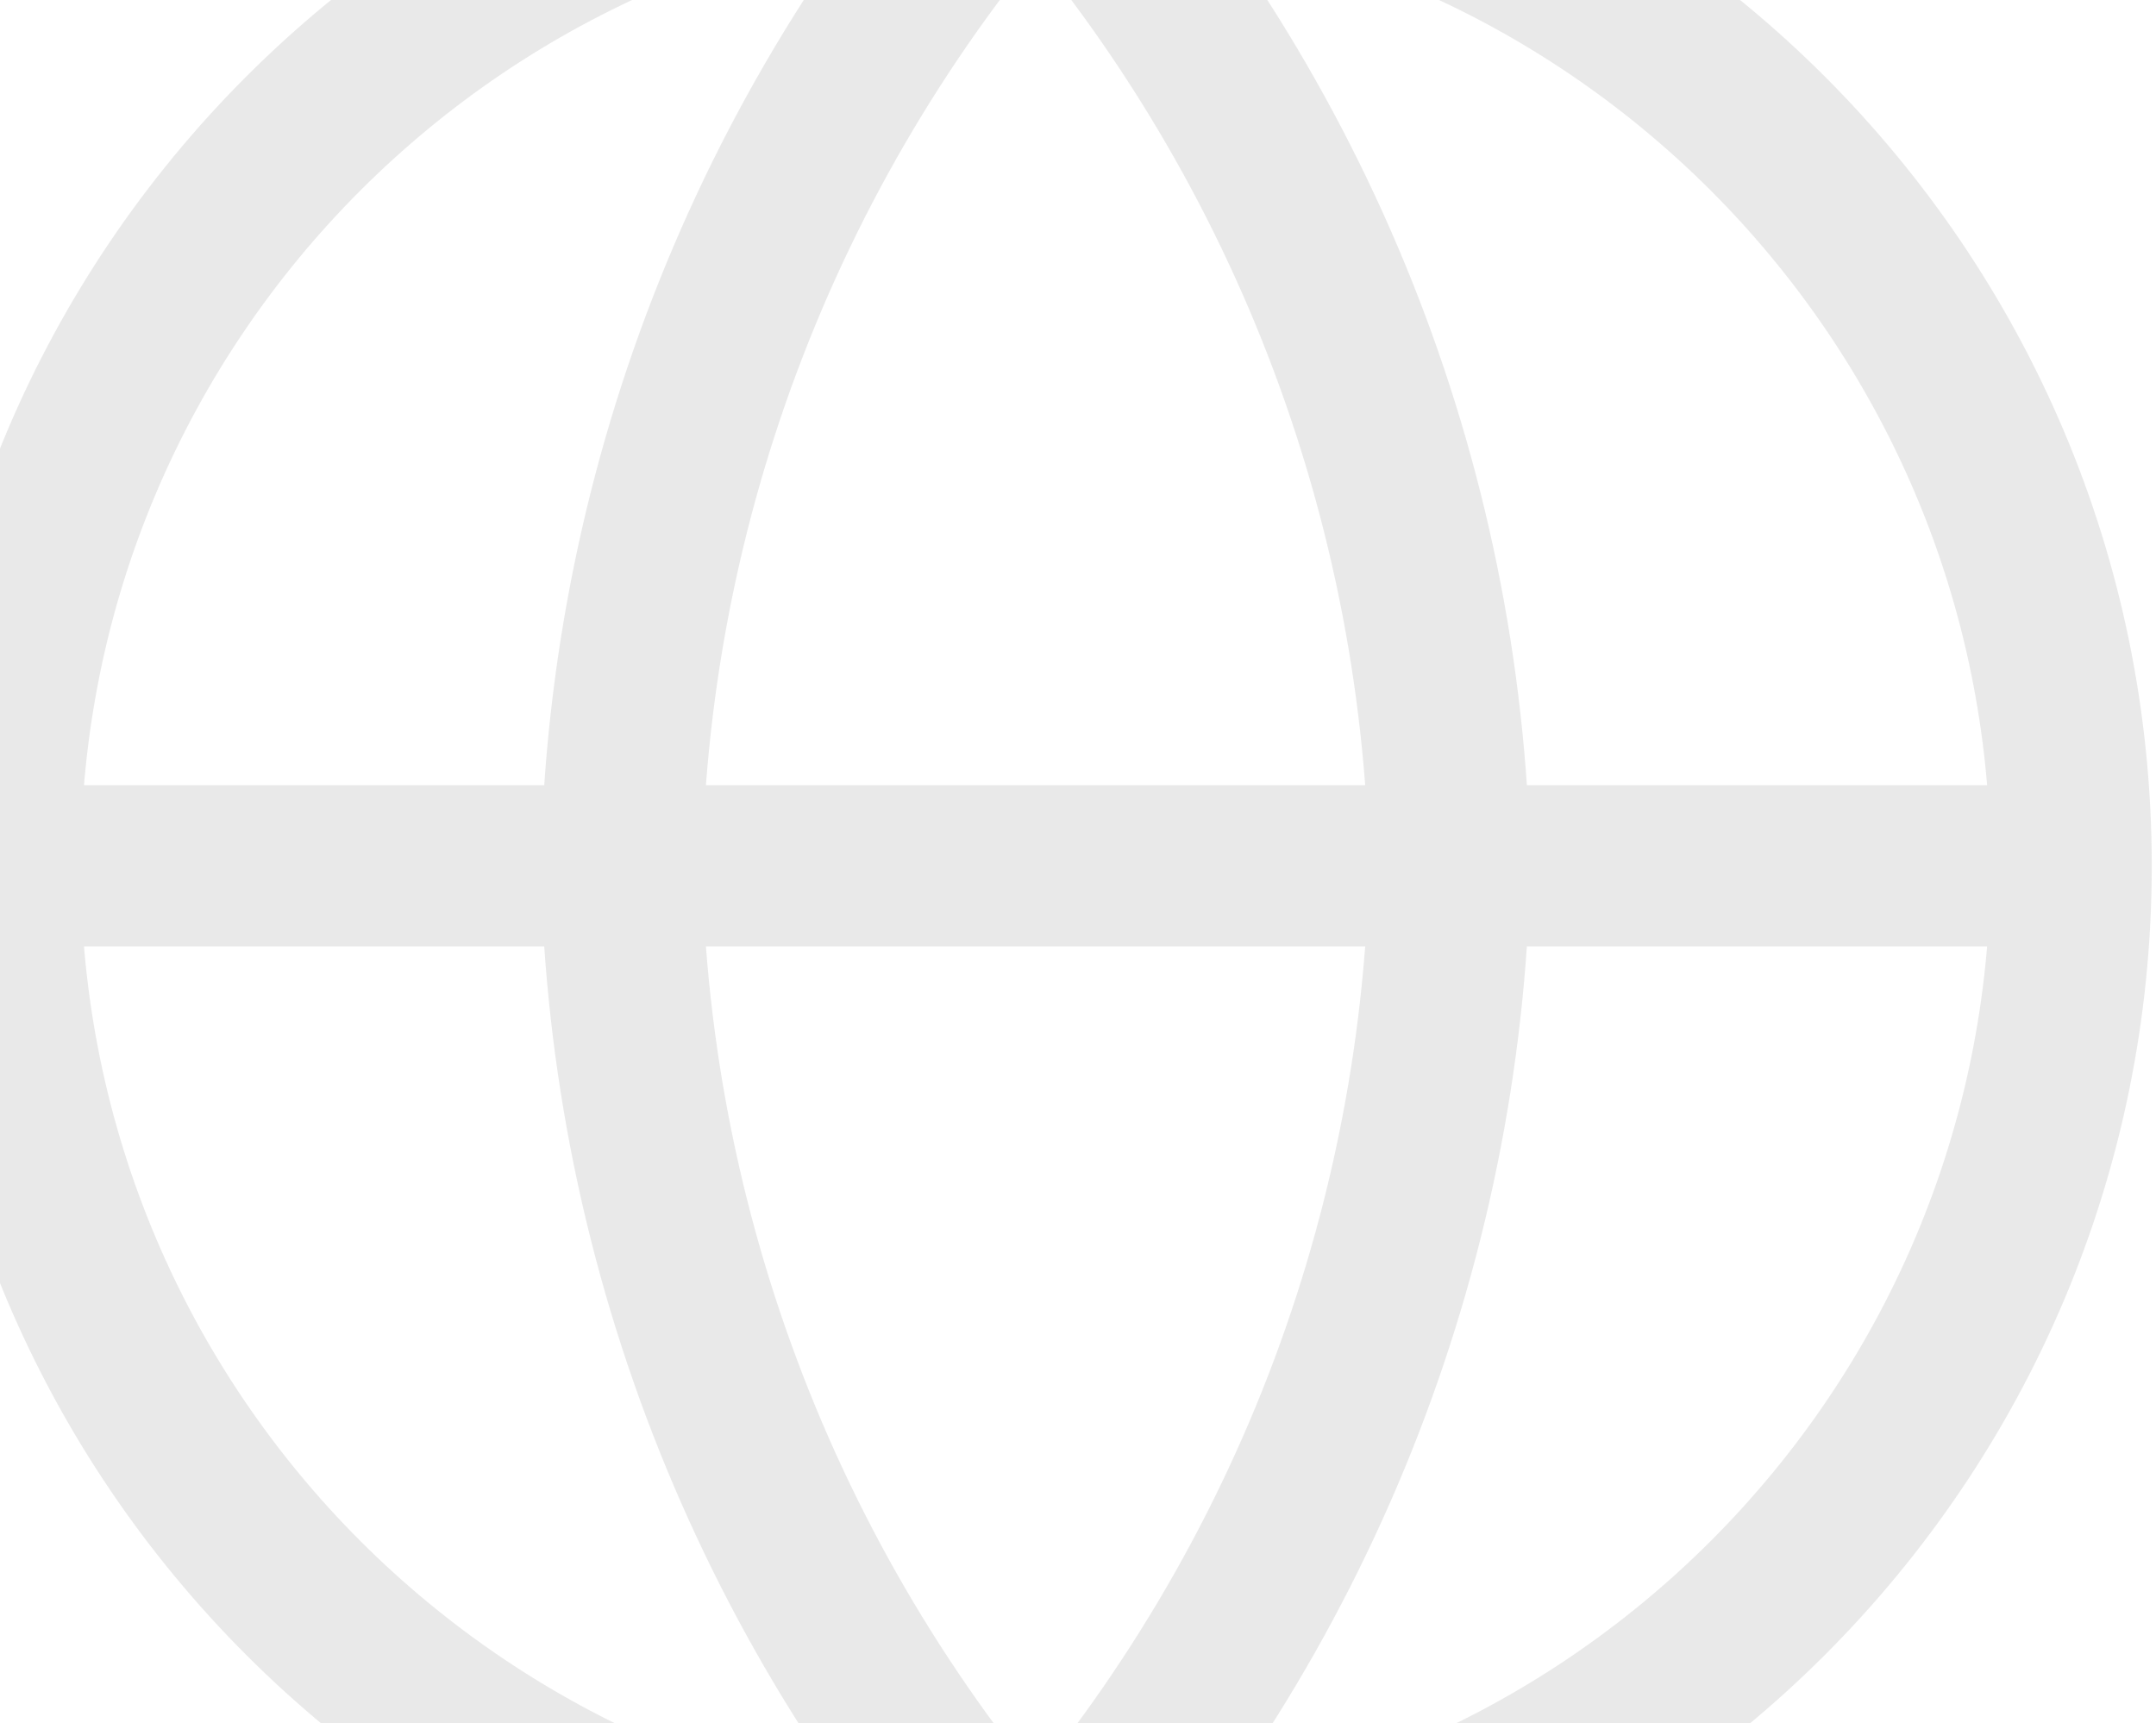 <svg width="254" height="203" viewBox="0 0 254 203" fill="none" xmlns="http://www.w3.org/2000/svg">
<path opacity="0.51" d="M244 102C244 169.379 189.379 224 122 224M244 102C244 34.621 189.379 -20 122 -20M244 102H0M122 224C54.621 224 0 169.379 0 102M122 224C152.516 190.592 169.858 147.237 170.8 102C169.858 56.763 152.516 13.408 122 -20M122 224C91.484 190.592 74.142 147.237 73.2 102C74.142 56.763 91.484 13.408 122 -20M0 102C0 34.621 54.621 -20 122 -20" stroke="#D3D3D3" stroke-width="19" stroke-linecap="round" stroke-linejoin="round"/>
</svg>
